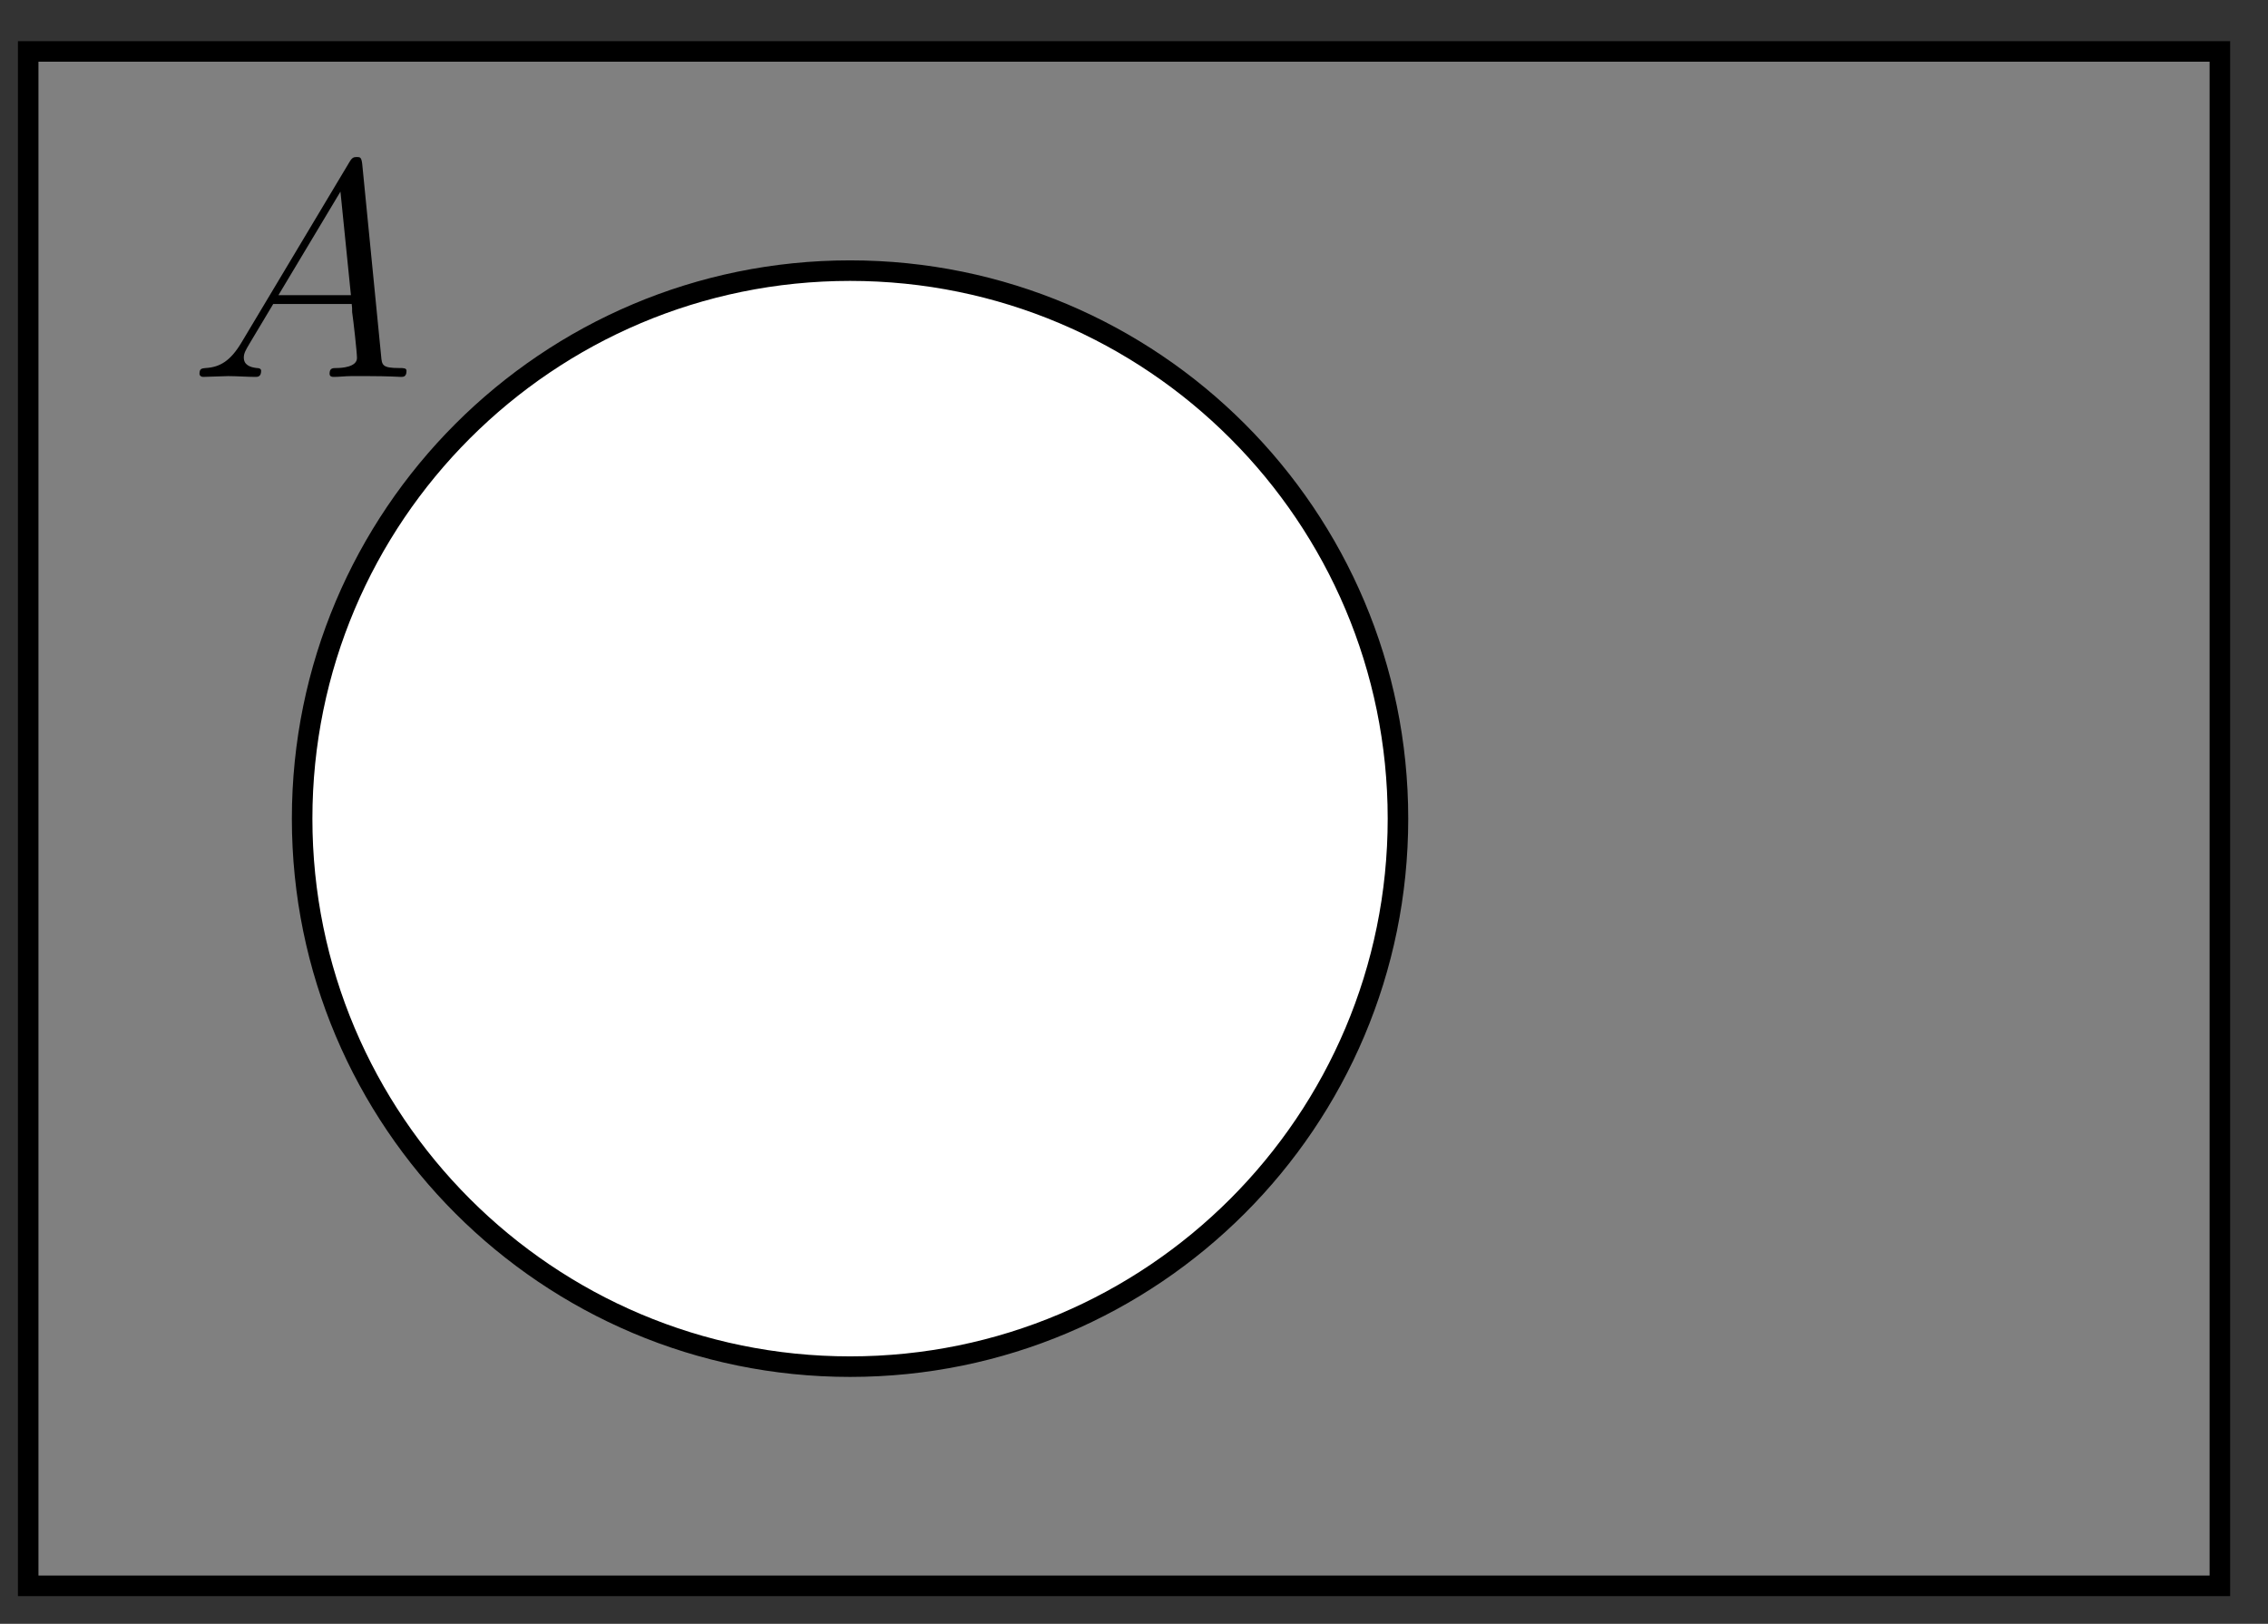 <?xml version="1.0" encoding="UTF-8"?>
<svg xmlns="http://www.w3.org/2000/svg" xmlns:xlink="http://www.w3.org/1999/xlink" width="88pt" height="63pt" viewBox="0 0 88 63" version="1.1">
<rect x="0" y="0" width="88" height="63" fill="#333333" stroke="none"/>
<defs>
<g>
<symbol overflow="visible" id="glyph0-0">
<path style="stroke:none;" d=""/>
</symbol>
<symbol overflow="visible" id="glyph0-1">
<path style="stroke:none;" d="M 2.031 -1.328 C 1.609 -0.625 1.203 -0.375 0.641 -0.344 C 0.5 -0.328 0.406 -0.328 0.406 -0.125 C 0.406 -0.047 0.469 0 0.547 0 C 0.766 0 1.297 -0.031 1.516 -0.031 C 1.859 -0.031 2.25 0 2.578 0 C 2.656 0 2.797 0 2.797 -0.234 C 2.797 -0.328 2.703 -0.344 2.625 -0.344 C 2.359 -0.375 2.125 -0.469 2.125 -0.75 C 2.125 -0.922 2.203 -1.047 2.359 -1.312 L 3.266 -2.828 L 6.312 -2.828 C 6.328 -2.719 6.328 -2.625 6.328 -2.516 C 6.375 -2.203 6.516 -0.953 6.516 -0.734 C 6.516 -0.375 5.906 -0.344 5.719 -0.344 C 5.578 -0.344 5.453 -0.344 5.453 -0.125 C 5.453 0 5.562 0 5.625 0 C 5.828 0 6.078 -0.031 6.281 -0.031 L 6.953 -0.031 C 7.688 -0.031 8.219 0 8.219 0 C 8.312 0 8.438 0 8.438 -0.234 C 8.438 -0.344 8.328 -0.344 8.156 -0.344 C 7.5 -0.344 7.484 -0.453 7.453 -0.812 L 6.719 -8.266 C 6.688 -8.516 6.641 -8.531 6.516 -8.531 C 6.391 -8.531 6.328 -8.516 6.219 -8.328 Z M 3.469 -3.172 L 5.875 -7.188 L 6.281 -3.172 Z M 3.469 -3.172 "/>
</symbol>
</g>
</defs>
<g id="surface1">
<path style=" stroke:none;fill-rule:nonzero;fill:rgb(50%,50%,50%);fill-opacity:1;" d="M 1.094 61.527 L 1.094 1.996 L 86.133 1.996 L 86.133 61.527 Z M 1.094 61.527 "/>
<path style=" stroke:none;fill-rule:nonzero;fill:rgb(100%,100%,100%);fill-opacity:1;" d="M 54.242 31.762 C 54.242 20.02 44.727 10.5 32.984 10.5 C 21.242 10.5 11.723 20.02 11.723 31.762 C 11.723 43.504 21.242 53.023 32.984 53.023 C 44.727 53.023 54.242 43.504 54.242 31.762 Z M 54.242 31.762 "/>
<path style="fill:none;stroke-width:0.797;stroke-linecap:butt;stroke-linejoin:miter;stroke:rgb(0%,0%,0%);stroke-opacity:1;stroke-miterlimit:10;" d="M 10.629 0 C 10.629 11.742 1.114 21.262 -10.629 21.262 C -22.371 21.262 -31.89 11.742 -31.89 0 C -31.89 -11.742 -22.371 -21.261 -10.629 -21.261 C 1.114 -21.261 10.629 -11.742 10.629 0 Z M -42.519 -29.765 L -42.519 29.766 L 42.52 29.766 L 42.52 -29.765 Z M -42.519 -29.765 " transform="matrix(1,0,0,-1,43.613,31.762)"/>
<g style="fill:rgb(0%,0%,0%);fill-opacity:1;">
  <use xlink:href="#glyph0-1" x="7.335" y="14.623"/>
</g>
</g>
</svg>
